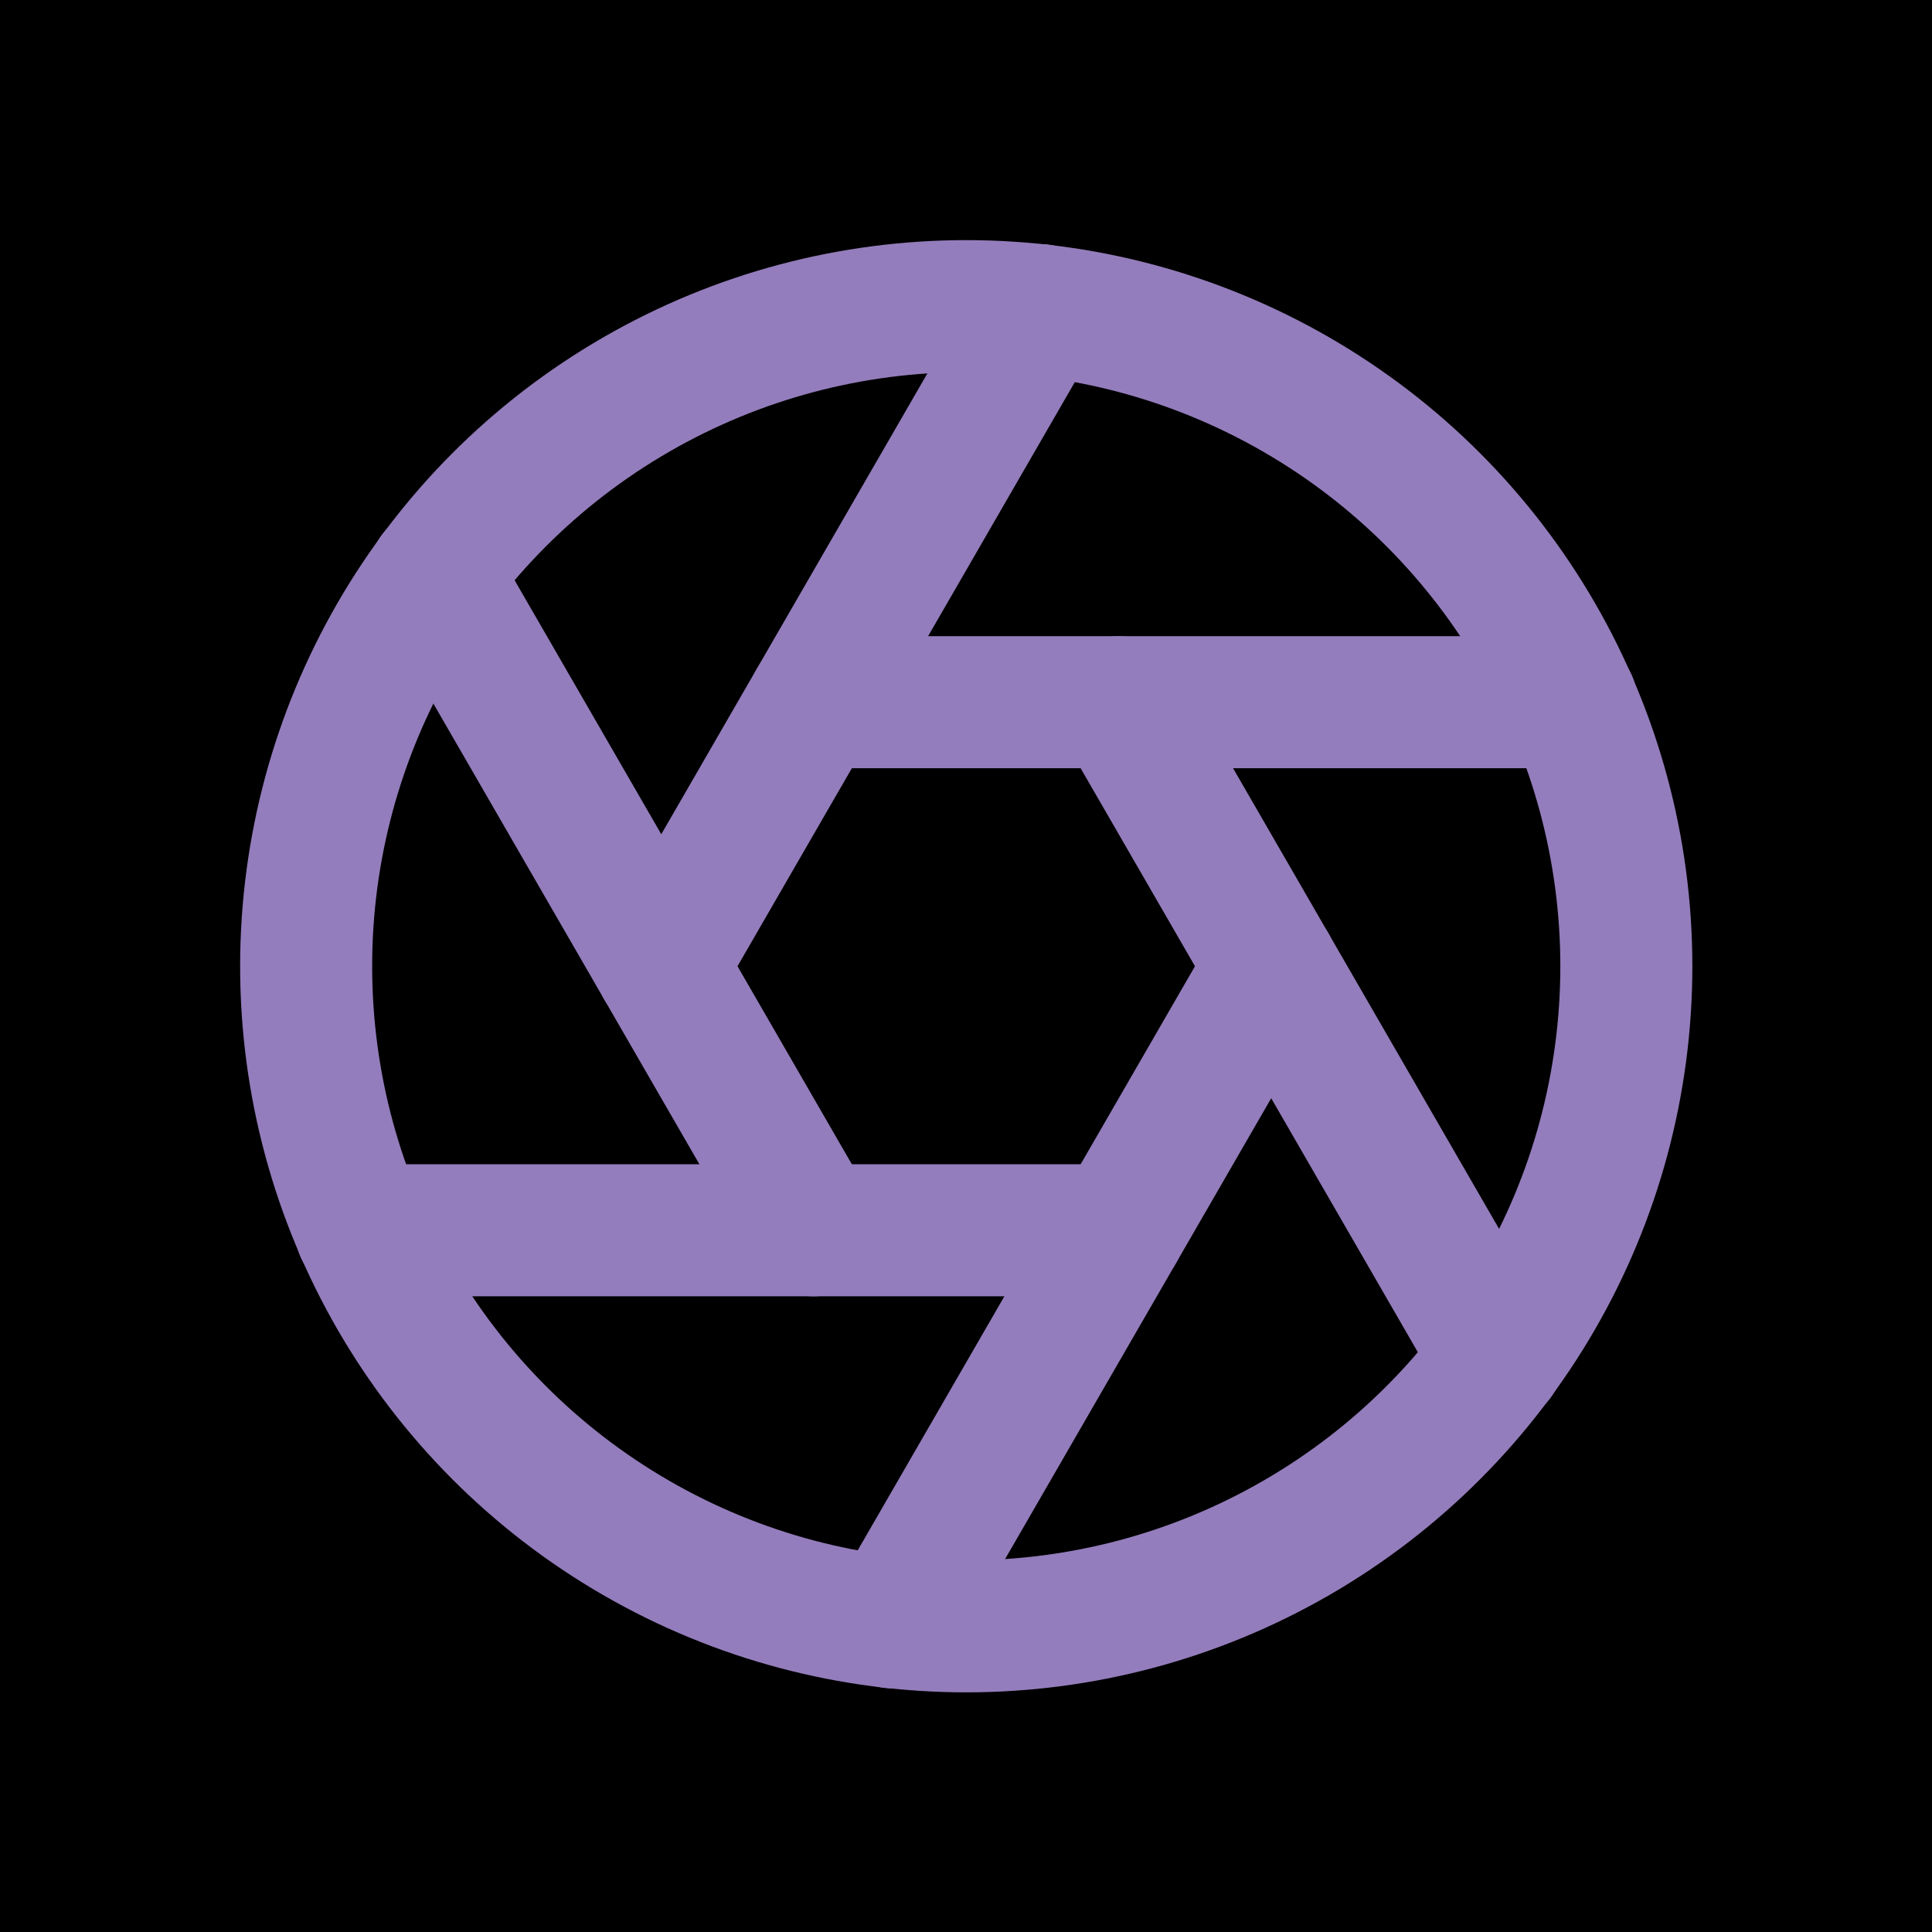 <?xml version="1.0" encoding="UTF-8" standalone="no"?>
<svg
   xmlns:dc="http://purl.org/dc/elements/1.1/"
   xmlns:cc="http://creativecommons.org/ns#"
   xmlns:rdf="http://www.w3.org/1999/02/22-rdf-syntax-ns#"
   xmlns:svg="http://www.w3.org/2000/svg"
   xmlns="http://www.w3.org/2000/svg"
   xmlns:sodipodi="http://sodipodi.sourceforge.net/DTD/sodipodi-0.dtd"
   xmlns:inkscape="http://www.inkscape.org/namespaces/inkscape"
   width="24"
   height="24"
   viewBox="0 0 24 24"
   fill="none"
   stroke="currentColor"
   stroke-width="2"
   stroke-linecap="round"
   stroke-linejoin="round"
   class="feather feather-aperture"
   version="1.1"
   id="svg16"
   sodipodi:docname="icon.svg"
   inkscape:version="0.92.5 (2060ec1f9f, 2020-04-08)"
   inkscape:export-filename="/home/amcolash/Github/google-photos-frame/public/icon-152.png"
   inkscape:export-xdpi="608"
   inkscape:export-ydpi="608">
  <defs
     id="defs20" />
  <sodipodi:namedview
     pagecolor="#ffffff"
     bordercolor="#666666"
     borderopacity="1"
     objecttolerance="10"
     gridtolerance="10"
     guidetolerance="10"
     inkscape:pageopacity="0"
     inkscape:pageshadow="2"
     inkscape:window-width="1279"
     inkscape:window-height="1387"
     id="namedview18"
     showgrid="false"
     inkscape:zoom="9.8333333"
     inkscape:cx="1.3220339"
     inkscape:cy="12"
     inkscape:window-x="1280"
     inkscape:window-y="28"
     inkscape:window-maximized="0"
     inkscape:current-layer="svg16" />
  <rect
     style="fill:#000000;fill-opacity:1;stroke:none;stroke-width:7.234;stroke-linecap:round;stroke-linejoin:round;stroke-miterlimit:4;stroke-dasharray:none;stroke-opacity:1"
     id="rect838"
     width="24"
     height="24"
     x="0"
     y="0" />
  <g
     id="g836"
     transform="matrix(0.82,0,0,0.82,2.163,2.163)"
     style="stroke:#947dbc;stroke-opacity:1">
    <circle
       style="fill:none;stroke:#947dbc;stroke-opacity:1"
       id="circle2"
       r="10"
       cy="12"
       cx="12" />
    <line
       style="fill:none;stroke:#947dbc;stroke-opacity:1"
       id="line4"
       y2="17.94"
       x2="20.05"
       y1="8"
       x1="14.31" />
    <line
       style="fill:none;stroke:#947dbc;stroke-opacity:1"
       id="line6"
       y2="8"
       x2="21.17"
       y1="8"
       x1="9.69" />
    <line
       style="fill:none;stroke:#947dbc;stroke-opacity:1"
       id="line8"
       y2="2.06"
       x2="13.12"
       y1="12"
       x1="7.38" />
    <line
       style="fill:none;stroke:#947dbc;stroke-opacity:1"
       id="line10"
       y2="6.06"
       x2="3.95"
       y1="16"
       x1="9.69" />
    <line
       style="fill:none;stroke:#947dbc;stroke-opacity:1"
       id="line12"
       y2="16"
       x2="2.83"
       y1="16"
       x1="14.31" />
    <line
       style="fill:none;stroke:#947dbc;stroke-opacity:1"
       id="line14"
       y2="21.94"
       x2="10.88"
       y1="12"
       x1="16.62" />
  </g>
</svg>
